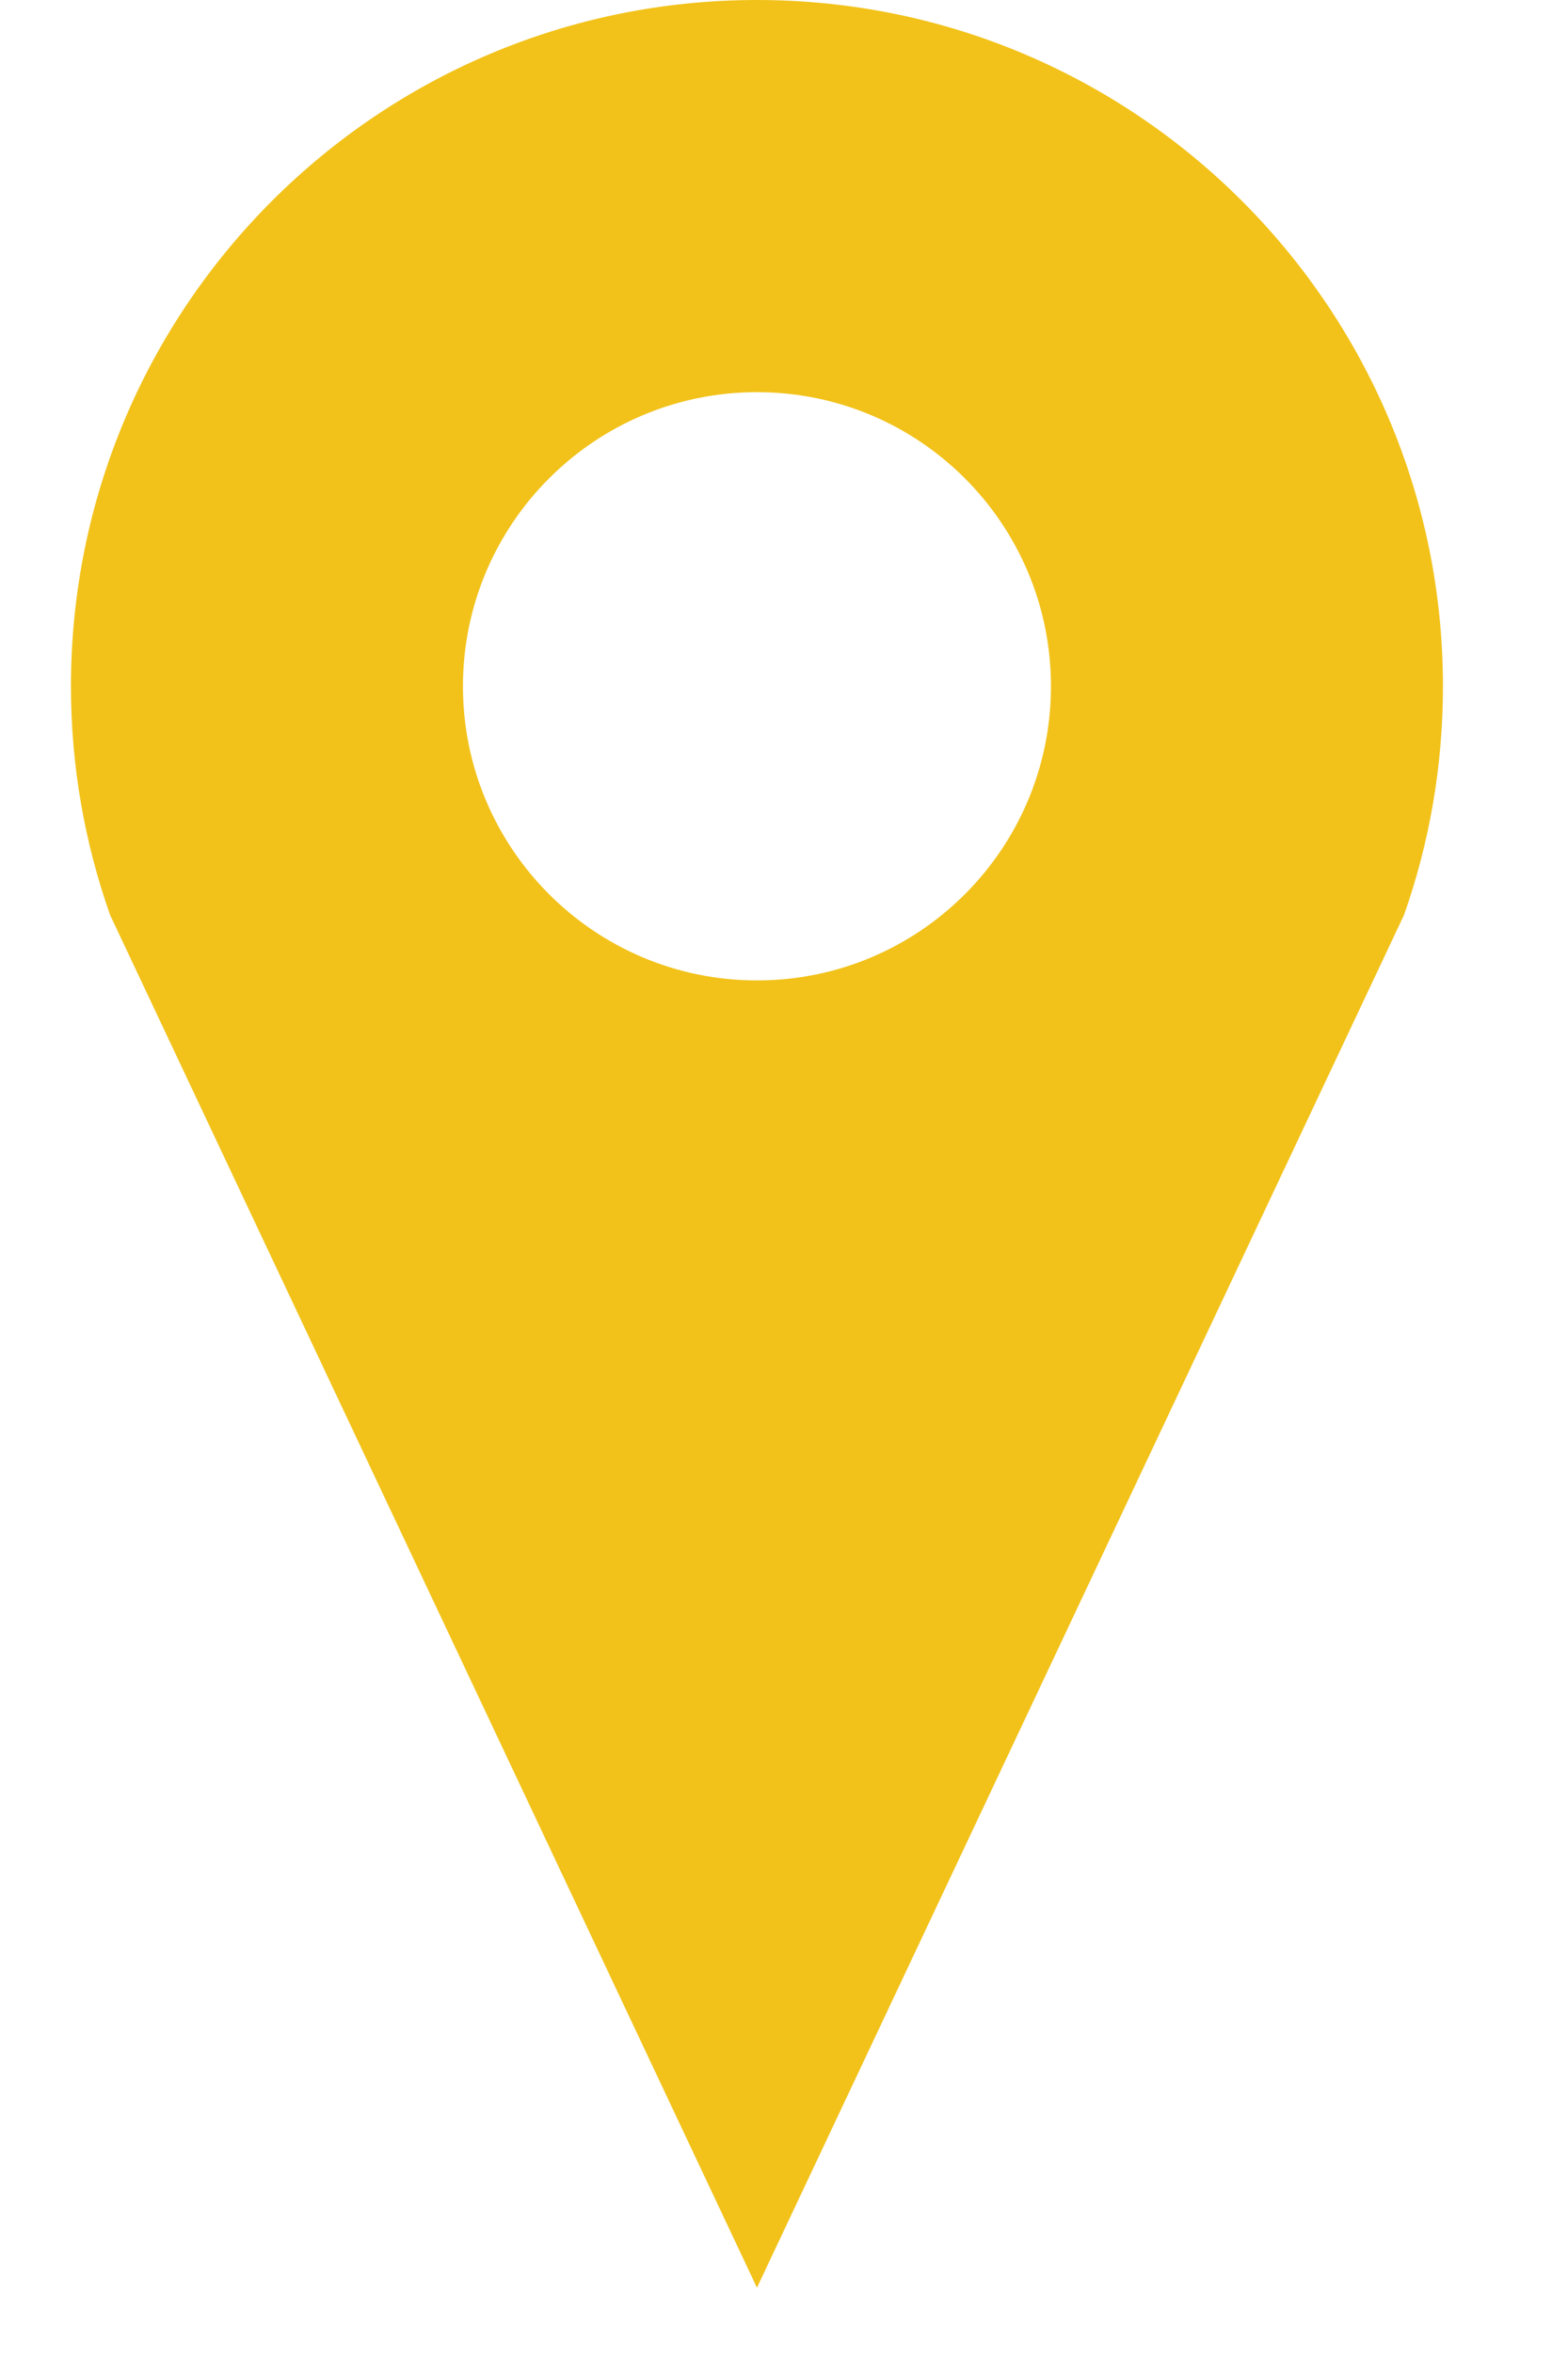 <svg width="8" height="12" viewBox="0 0 8 12" fill="none" xmlns="http://www.w3.org/2000/svg">
<path fill-rule="evenodd" clip-rule="evenodd" d="M0.362 3.5C0.362 1.567 1.929 0 3.862 0C5.795 0 7.362 1.567 7.362 3.5C7.362 3.909 7.292 4.302 7.163 4.667L3.862 11.667L0.562 4.667C0.433 4.302 0.362 3.909 0.362 3.5ZM3.862 5C4.691 5 5.362 4.328 5.362 3.5C5.362 2.672 4.691 2 3.862 2C3.034 2 2.362 2.672 2.362 3.5C2.362 4.328 3.034 5 3.862 5Z" fill="#F2C21A"/>
</svg>
